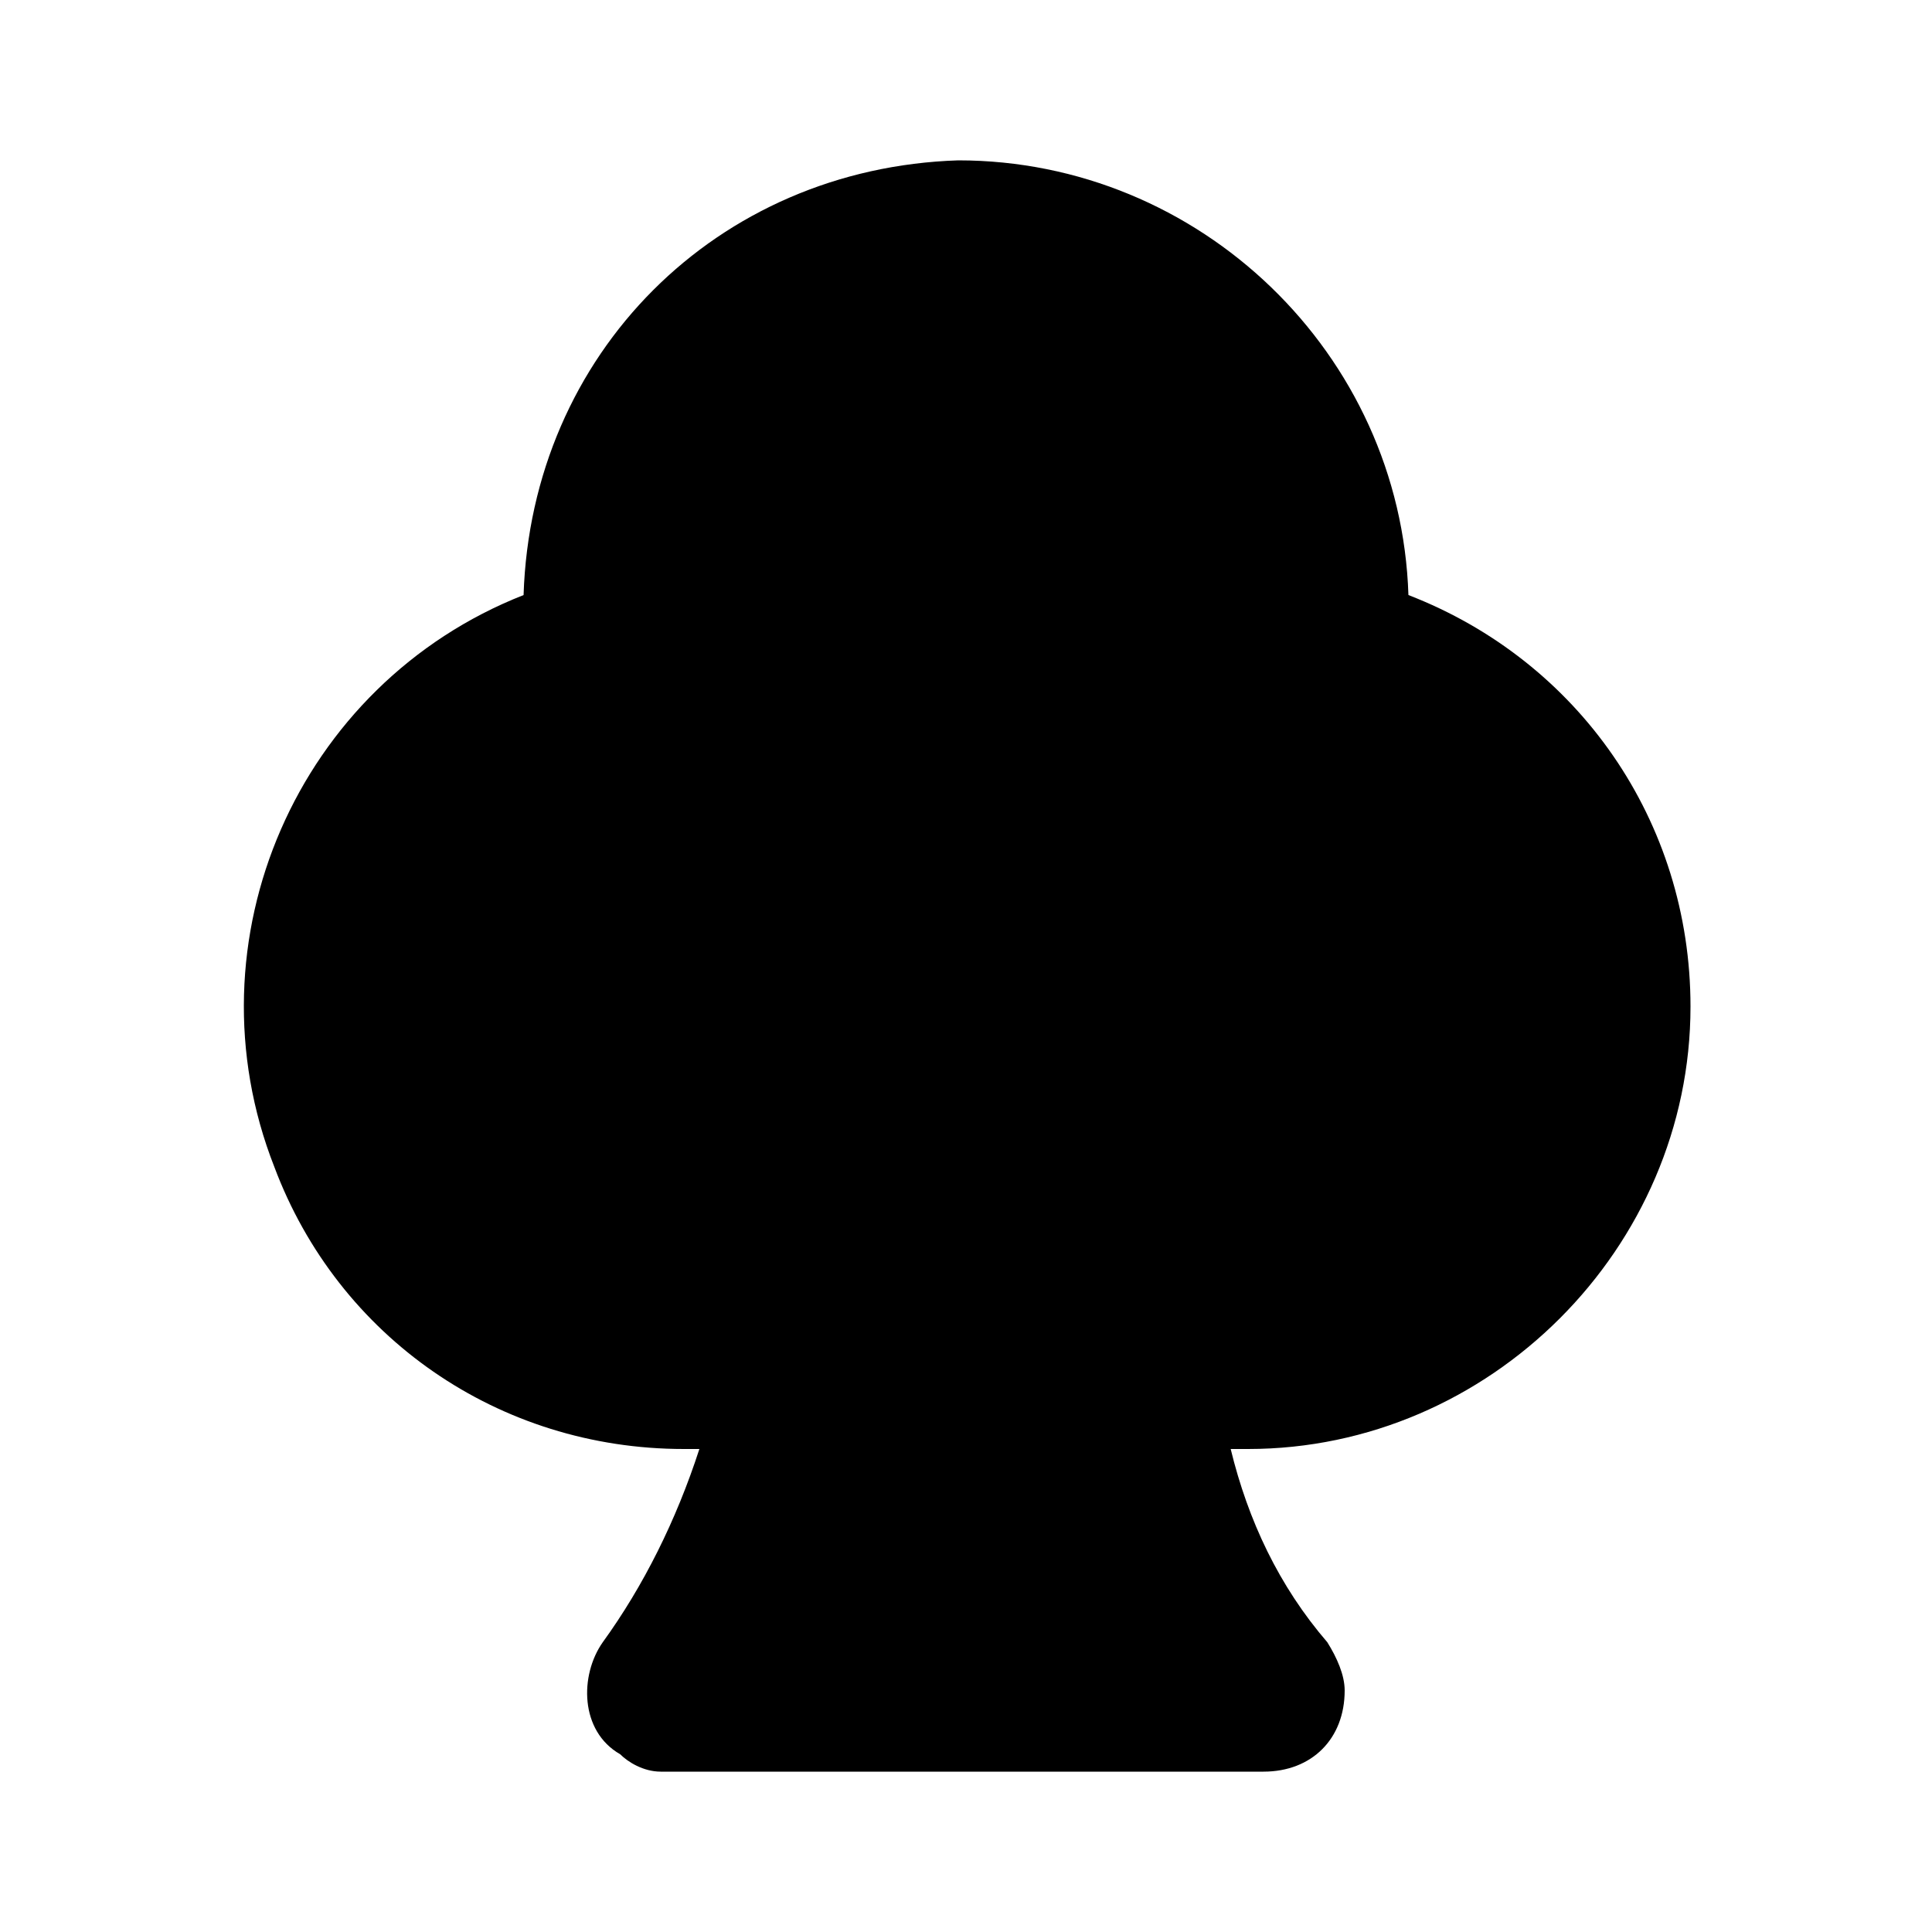 <svg xmlns="http://www.w3.org/2000/svg" width="24" height="24" viewBox="0 0 24 24">
    <path d="M21 12.504c0-2.304-1.392-4.296-3.504-5.112-0.096-3-2.592-5.4-5.592-5.4-3 0.096-5.304 2.4-5.4 5.4-2.808 1.104-4.2 4.296-3.096 7.104 0.792 2.112 2.784 3.504 5.088 3.504 0.096 0 0.096 0 0.192 0-0.288 0.888-0.696 1.704-1.2 2.4-0.288 0.408-0.288 1.104 0.216 1.392 0.096 0.096 0.288 0.216 0.504 0.216h7.488c0.6 0 1.008-0.408 1.008-1.008 0-0.192-0.096-0.408-0.216-0.6-0.6-0.696-0.984-1.512-1.2-2.4 0.12 0 0.12 0 0.216 0 3 0 5.496-2.496 5.496-5.496z"></path>
</svg>
